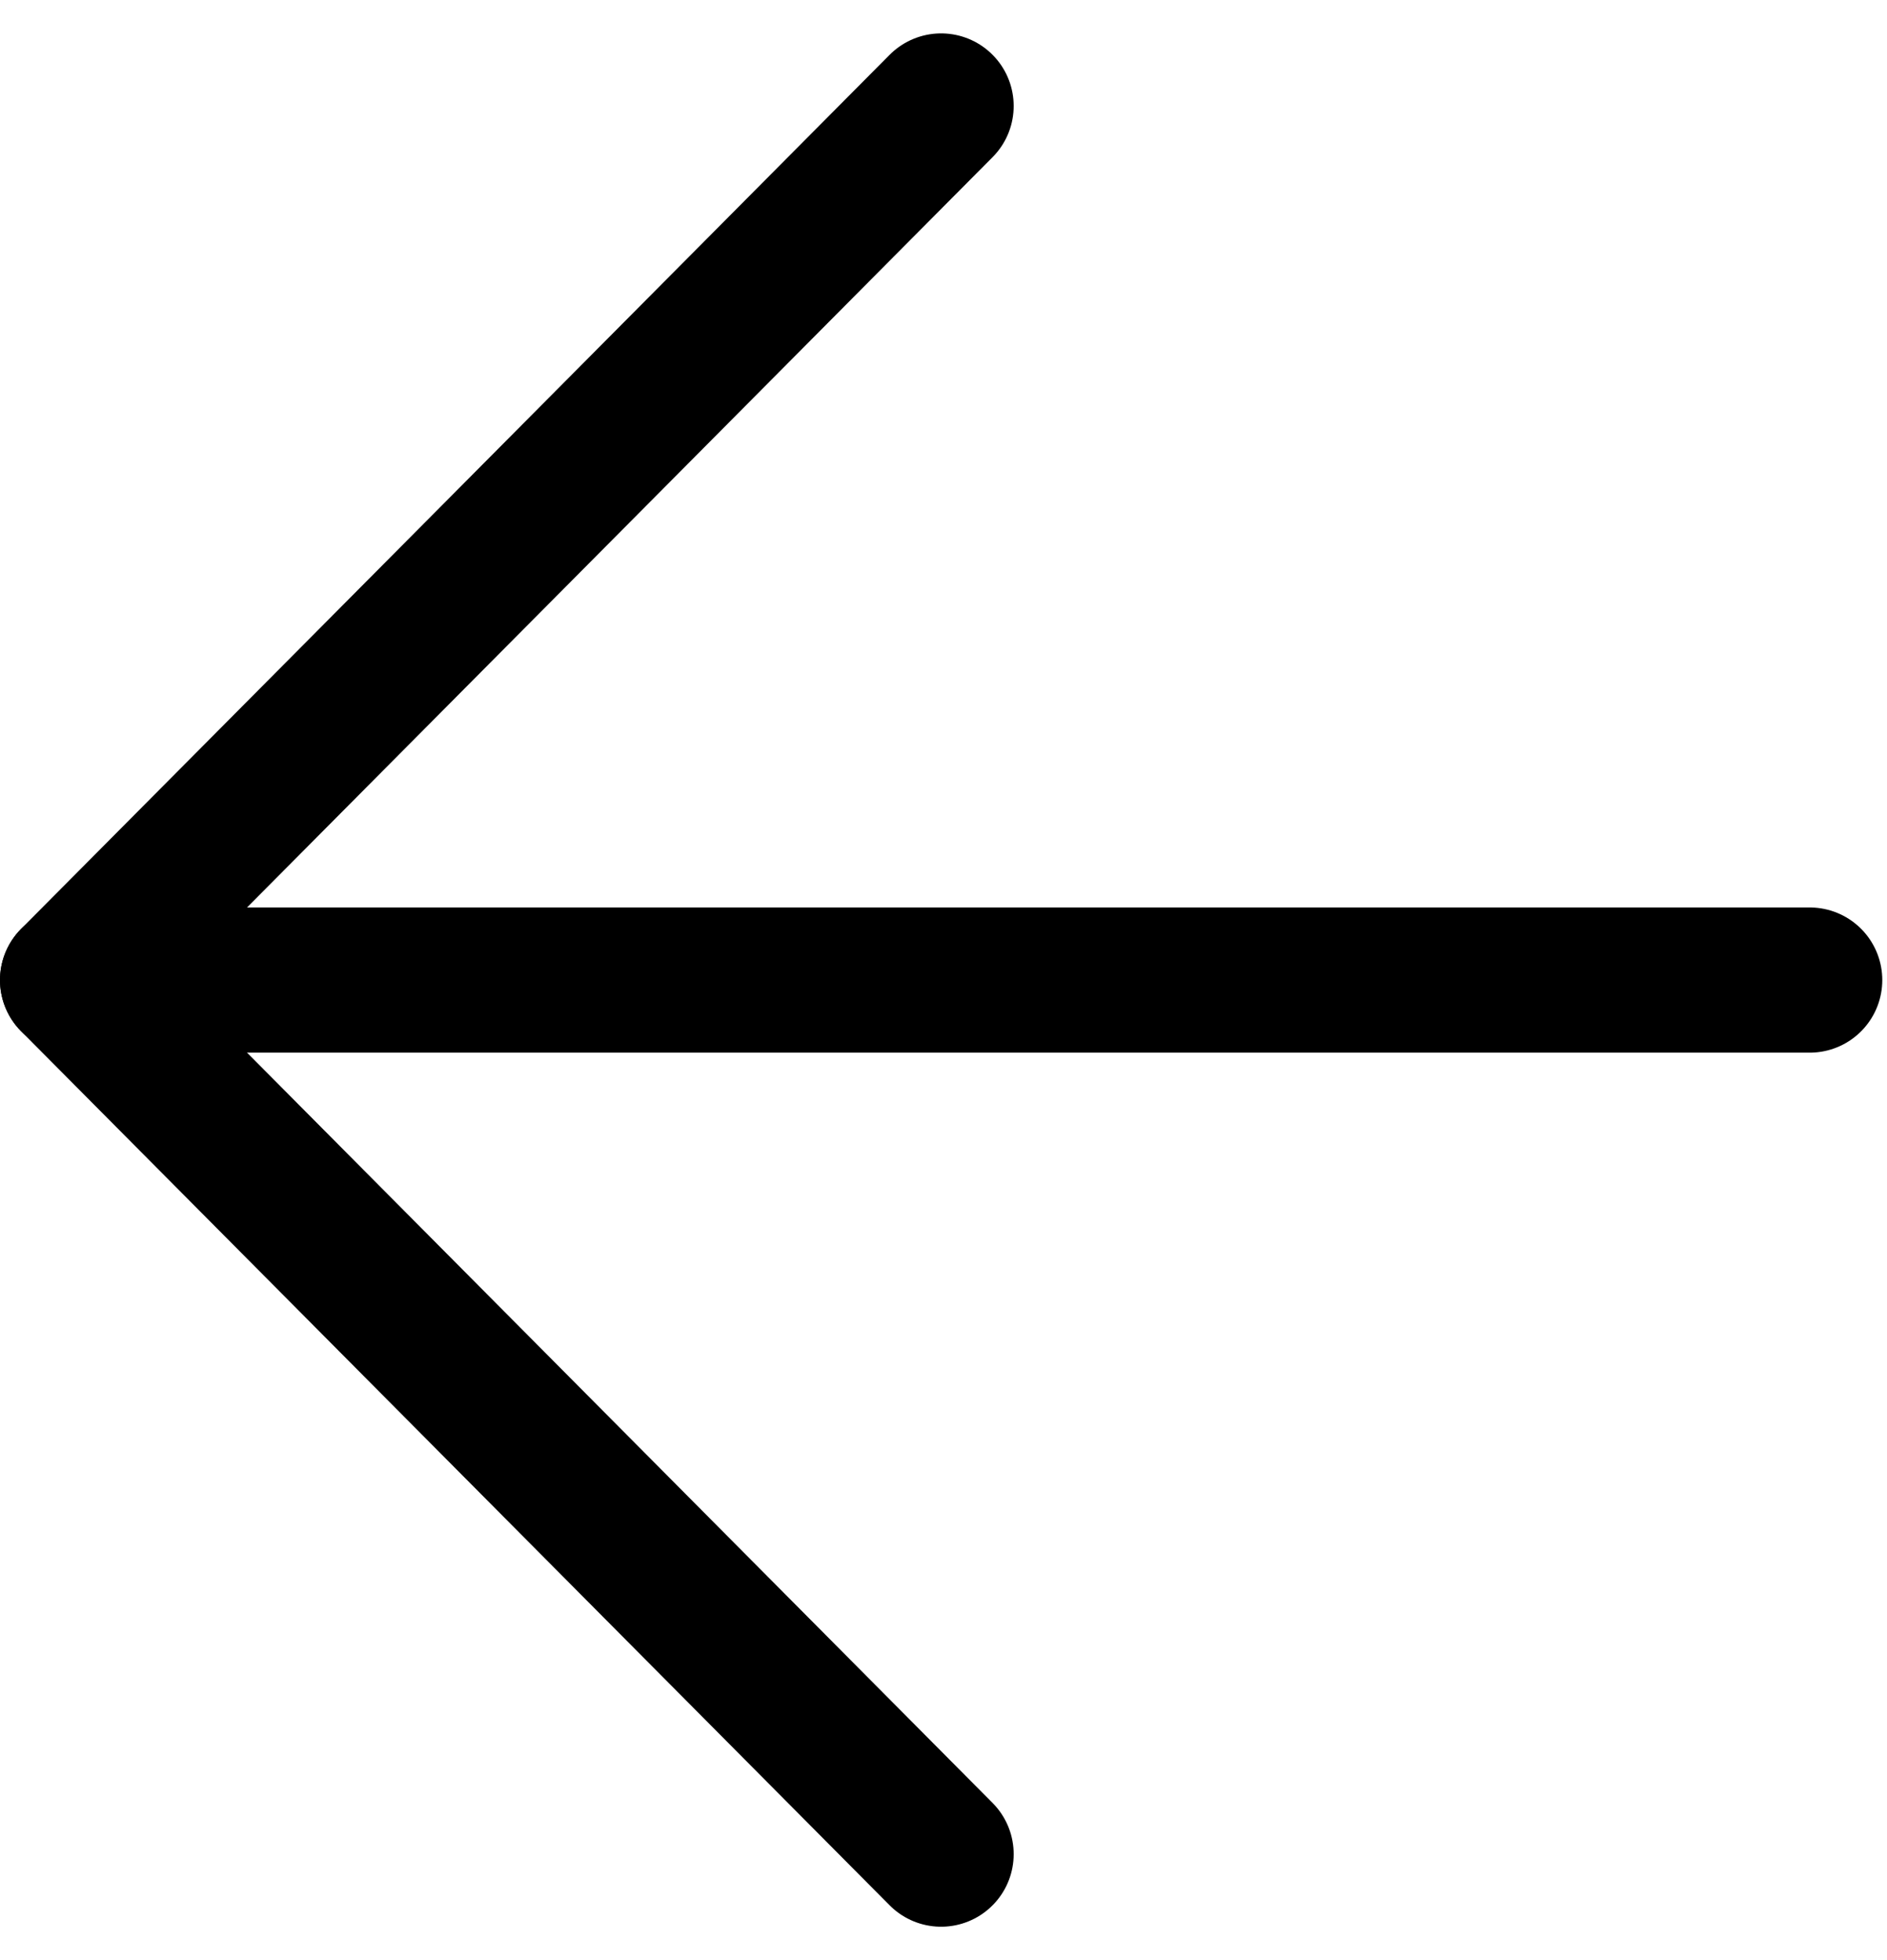<svg width="26" height="27" viewBox="0 0 26 27" fill="none" xmlns="http://www.w3.org/2000/svg">
<path d="M24.935 13.5H1" stroke="black" stroke-width="2" stroke-linecap="round" stroke-linejoin="round"/>
<path d="M12.967 25.54L1 13.5L12.967 1.46" stroke="black" stroke-width="2" stroke-linecap="round" stroke-linejoin="round"/>
</svg>
